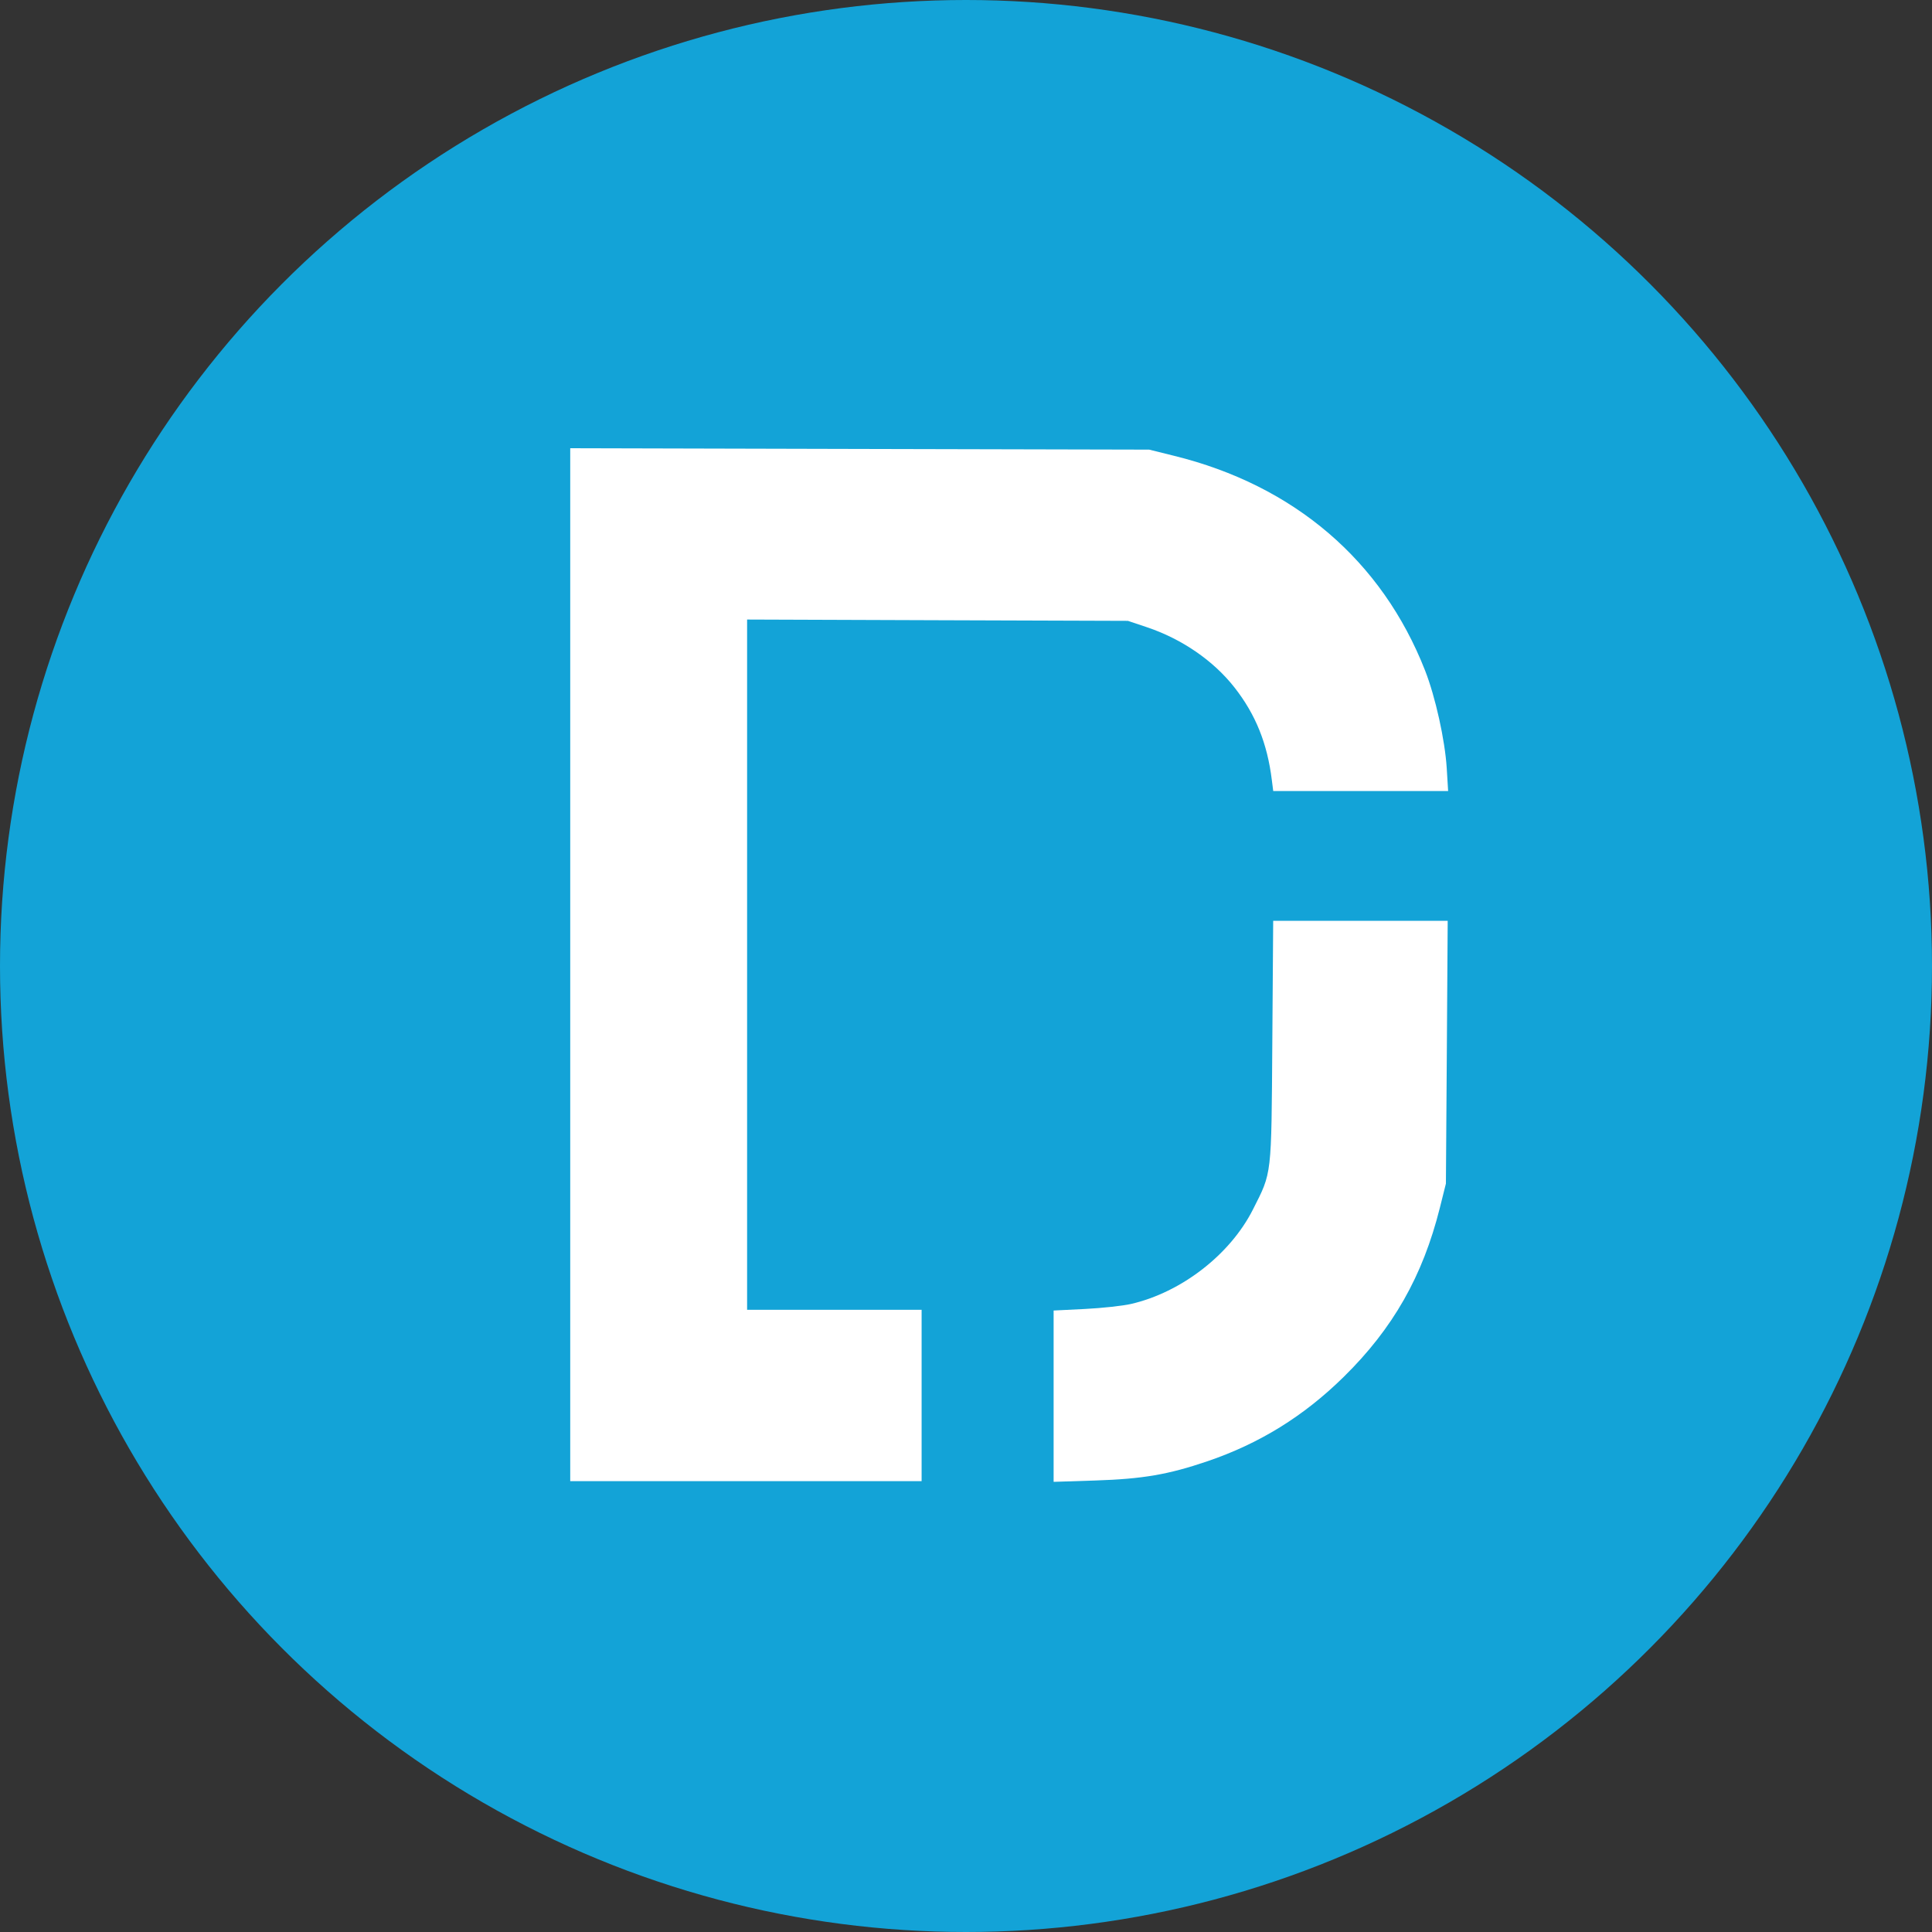 <svg width="40" height="40" viewBox="0 0 40 40" fill="none" xmlns="http://www.w3.org/2000/svg">
    <rect x="0" y="0" width="40" height="40" fill="#333333" stroke="none"/>
    <circle cx="20" cy="20" r="20" fill="#13A3D7"/>
    <path d="M11.806 19.973V9.28L17.799 9.295L23.792 9.309L24.304 9.436C26.79 10.047 28.613 11.606 29.505 13.883C29.719 14.431 29.916 15.319 29.953 15.903L29.982 16.378H28.171H26.361L26.332 16.151C26.239 15.394 25.996 14.791 25.56 14.235C25.125 13.679 24.469 13.228 23.743 12.985L23.352 12.854L19.41 12.841L15.468 12.827V19.973V27.118H17.274H19.081V28.892V30.666H15.444H11.806V19.973Z"
          fill="white"/>
    <path d="M21.814 28.907V27.133L22.461 27.101C22.817 27.083 23.247 27.036 23.417 26.997C24.461 26.756 25.471 25.973 25.942 25.039C26.336 24.258 26.322 24.381 26.342 21.569L26.36 19.064H28.167H29.973L29.955 21.784L29.936 24.505L29.81 25.009C29.455 26.424 28.839 27.506 27.819 28.508C26.991 29.322 26.075 29.888 24.995 30.255C24.189 30.529 23.658 30.62 22.681 30.652L21.814 30.68V28.907Z"
          fill="white"/>
</svg>
